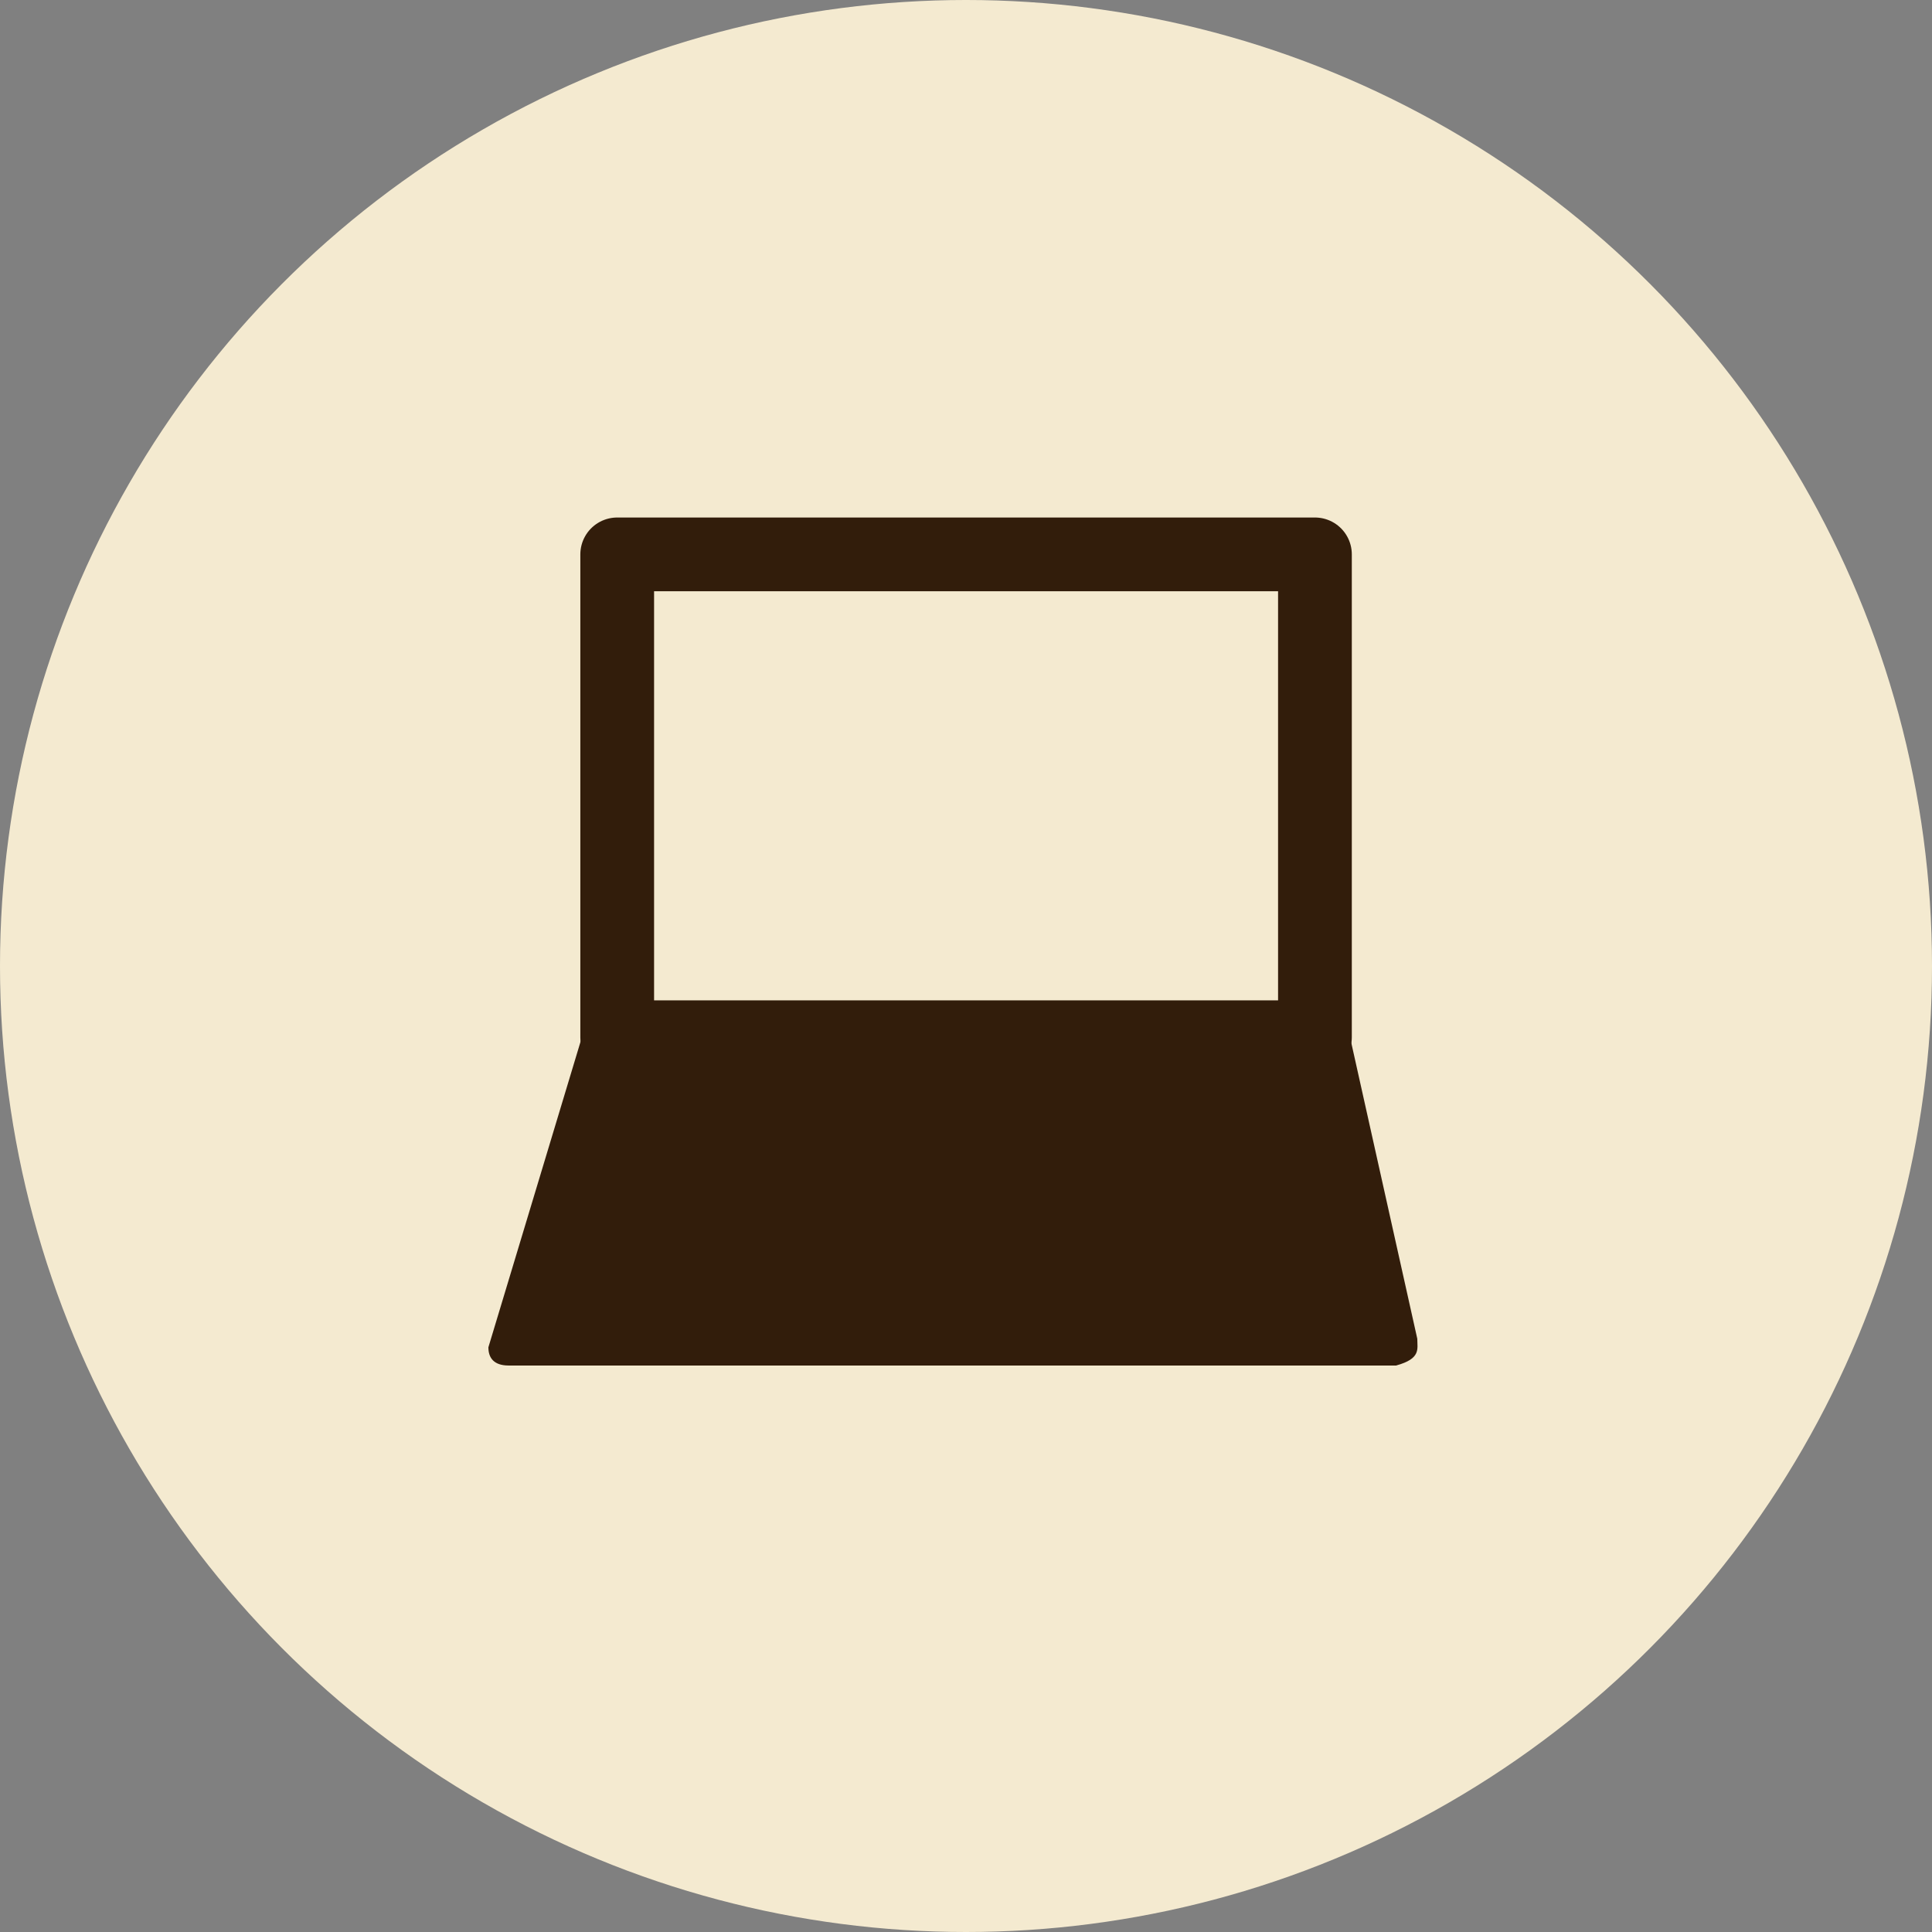 <?xml version="1.0" encoding="UTF-8"?>
<svg id="img" xmlns="http://www.w3.org/2000/svg" viewBox="0 0 262 262">
  <rect x="0" y="0" width="262" height="262" fill="#808080" stroke="none"/>
  <defs>
    <style>
      .cls-1 {
        fill: #f4ead0;
      }

      .cls-1, .cls-2 {
        stroke-width: 0px;
      }

      .cls-2 {
        fill: #321d0b;
      }

      .cls-3 {
        fill: none;
        stroke: #321d0b;
        stroke-linecap: round;
        stroke-linejoin: round;
        stroke-width: 10px;
      }
    </style>
  </defs>
  <circle class="cls-1" cx="131" cy="131" r="131"/>
  <rect class="cls-3" x="83.7" y="75.18" width="94.62" height="65.48"/>
  <path class="cls-2" d="M189.37,185.18h-120.39c-2.04,0-2.75-1.07-2.75-2.47l12.68-42.05h104.17l9.12,40.89c0,1.39.52,2.69-2.84,3.62Z"/>
</svg>